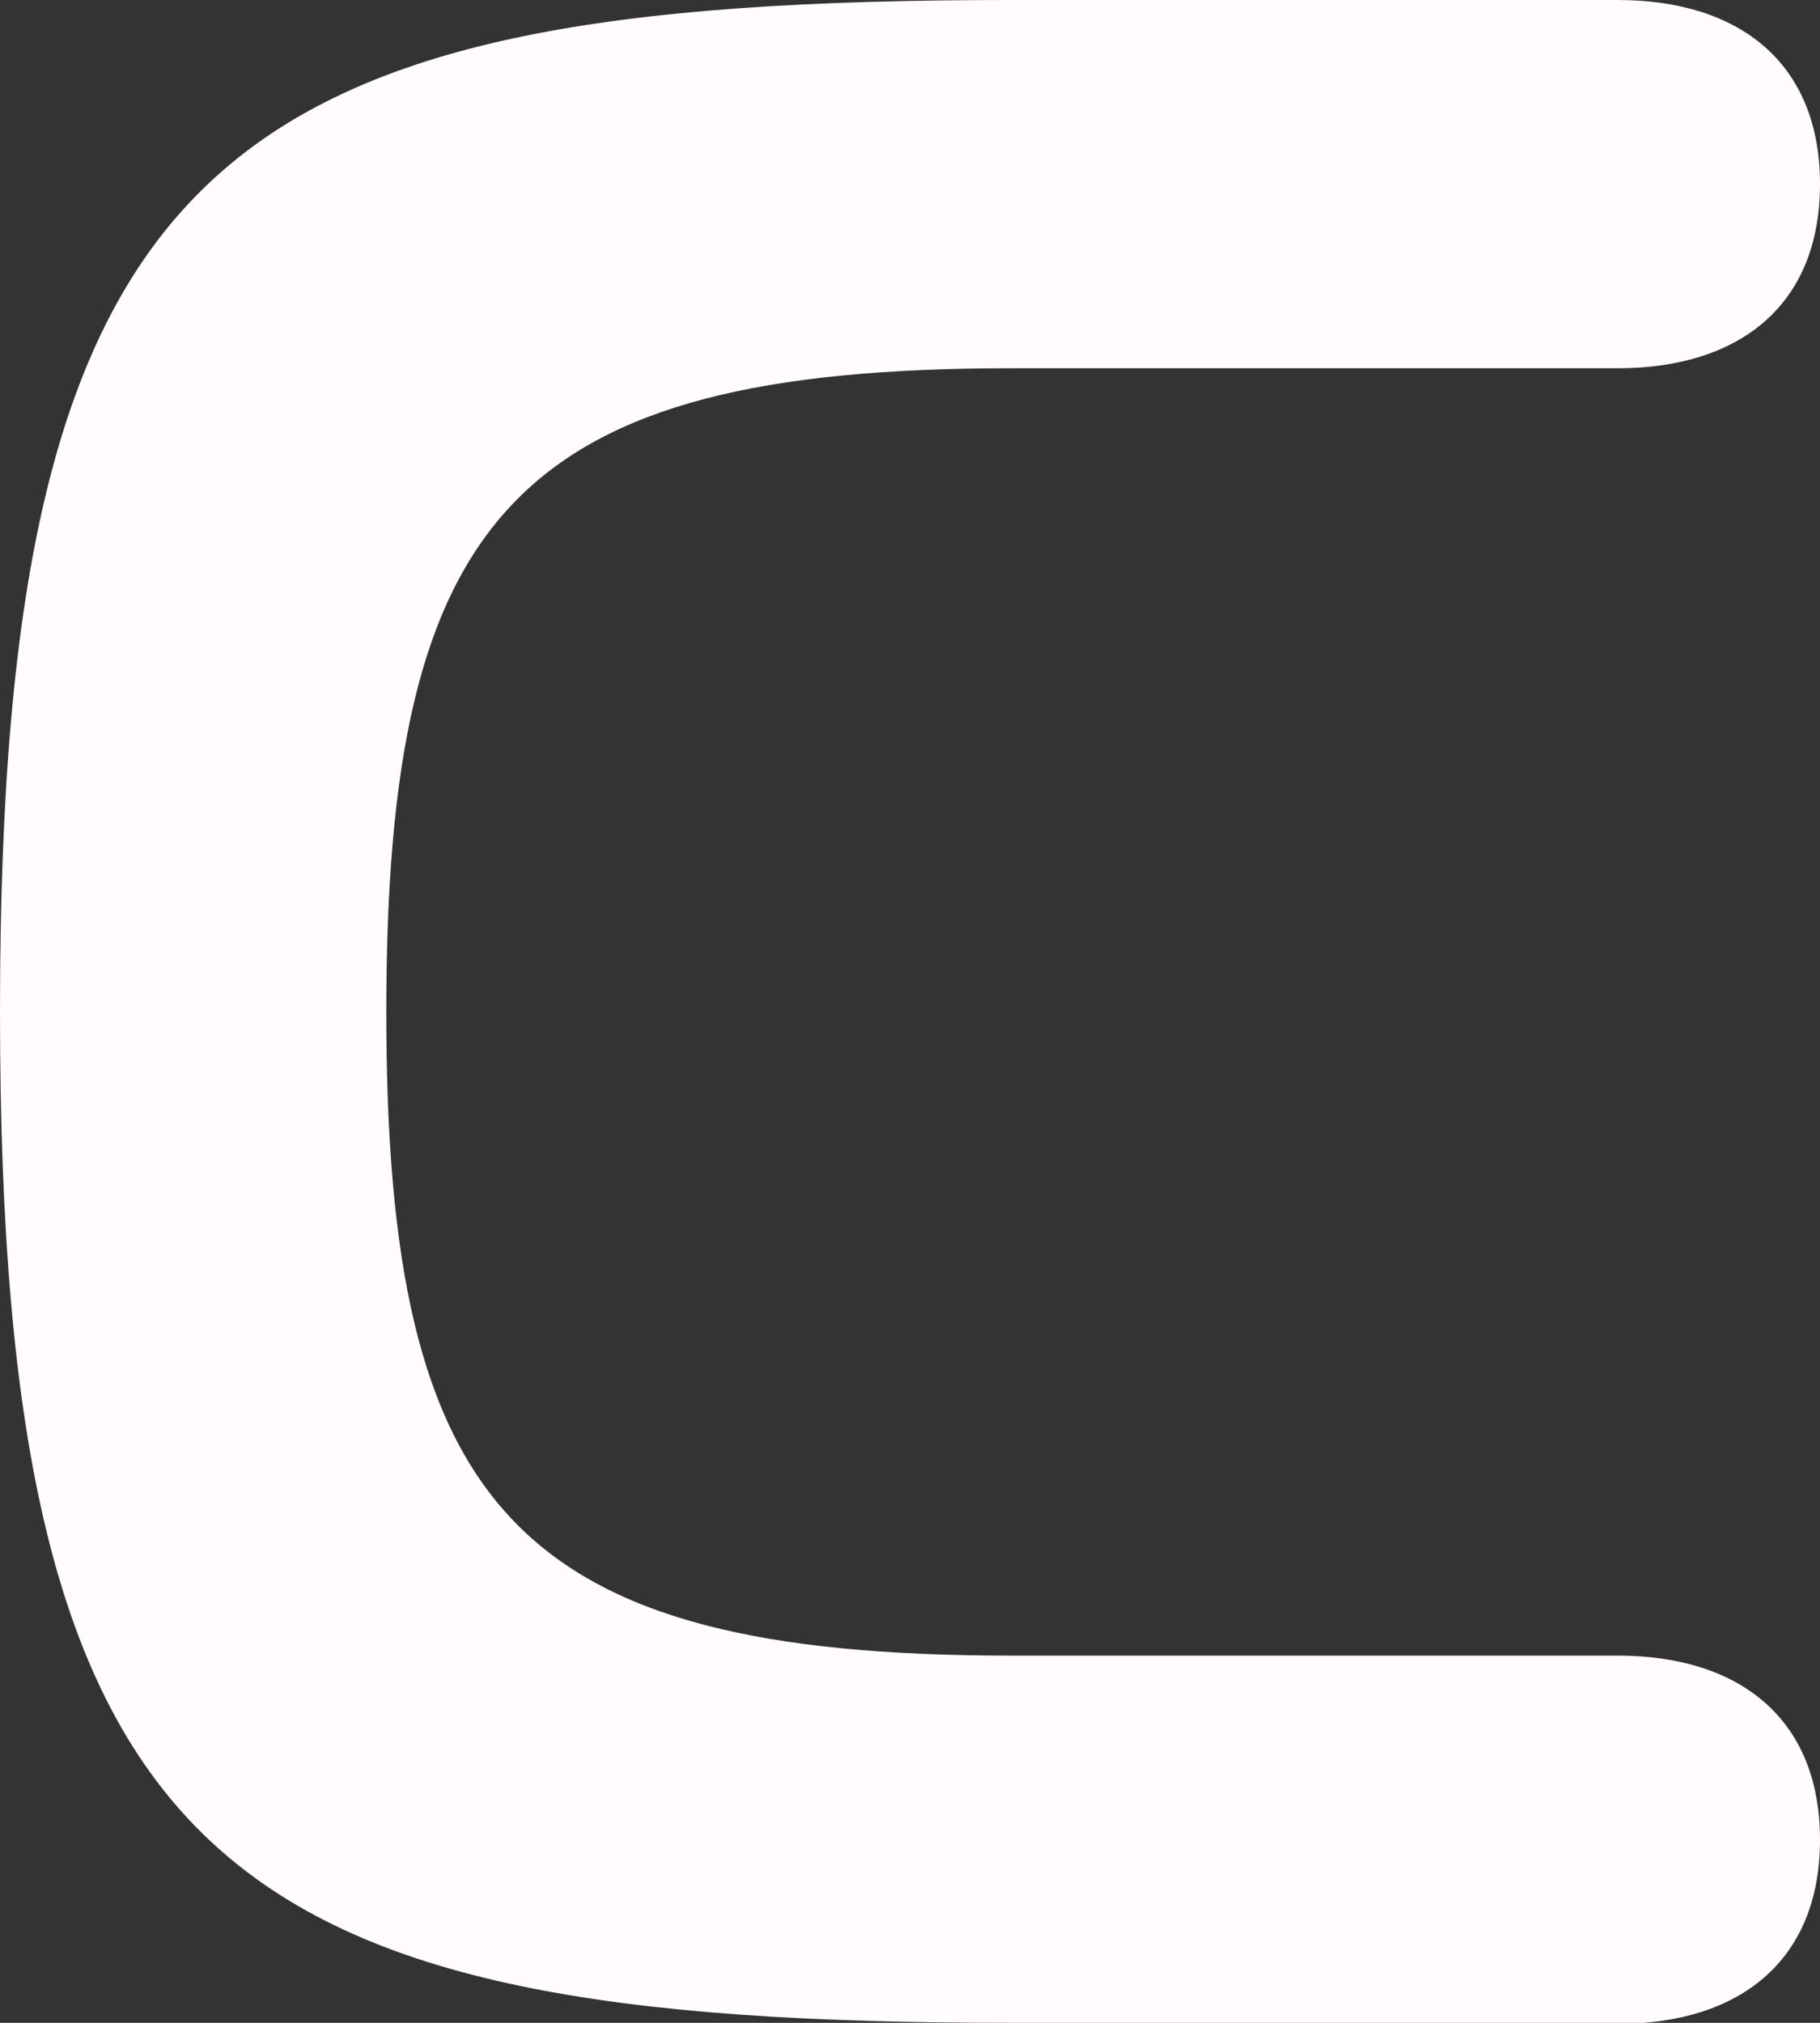 <?xml version="1.0" encoding="UTF-8"?>
<svg id="Capa_2" data-name="Capa 2" xmlns="http://www.w3.org/2000/svg" viewBox="0 0 35.1 39">
  <rect x="0" y="0" width="35.1" height="39" fill="#333333" stroke="none"/>
  <defs>
    <style>
      .cls-1 {
        fill: #fffbff;
      }
    </style>
  </defs>
  <g id="Capa_1-2" data-name="Capa 1">
    <path class="cls-1" d="M19.5,39C4.25,39,0,36.09,0,19.5S4.25,0,19.5,0h11.7c2.34,0,3.9,1.21,3.9,3.55s-1.56,3.55-3.9,3.55h-11.7c-9.57,0-12.05,2.84-12.05,12.41s2.48,12.41,12.05,12.41h11.7c2.34,0,3.9,1.21,3.9,3.55s-1.56,3.55-3.9,3.55h-11.7Z"/>
  </g>
</svg>